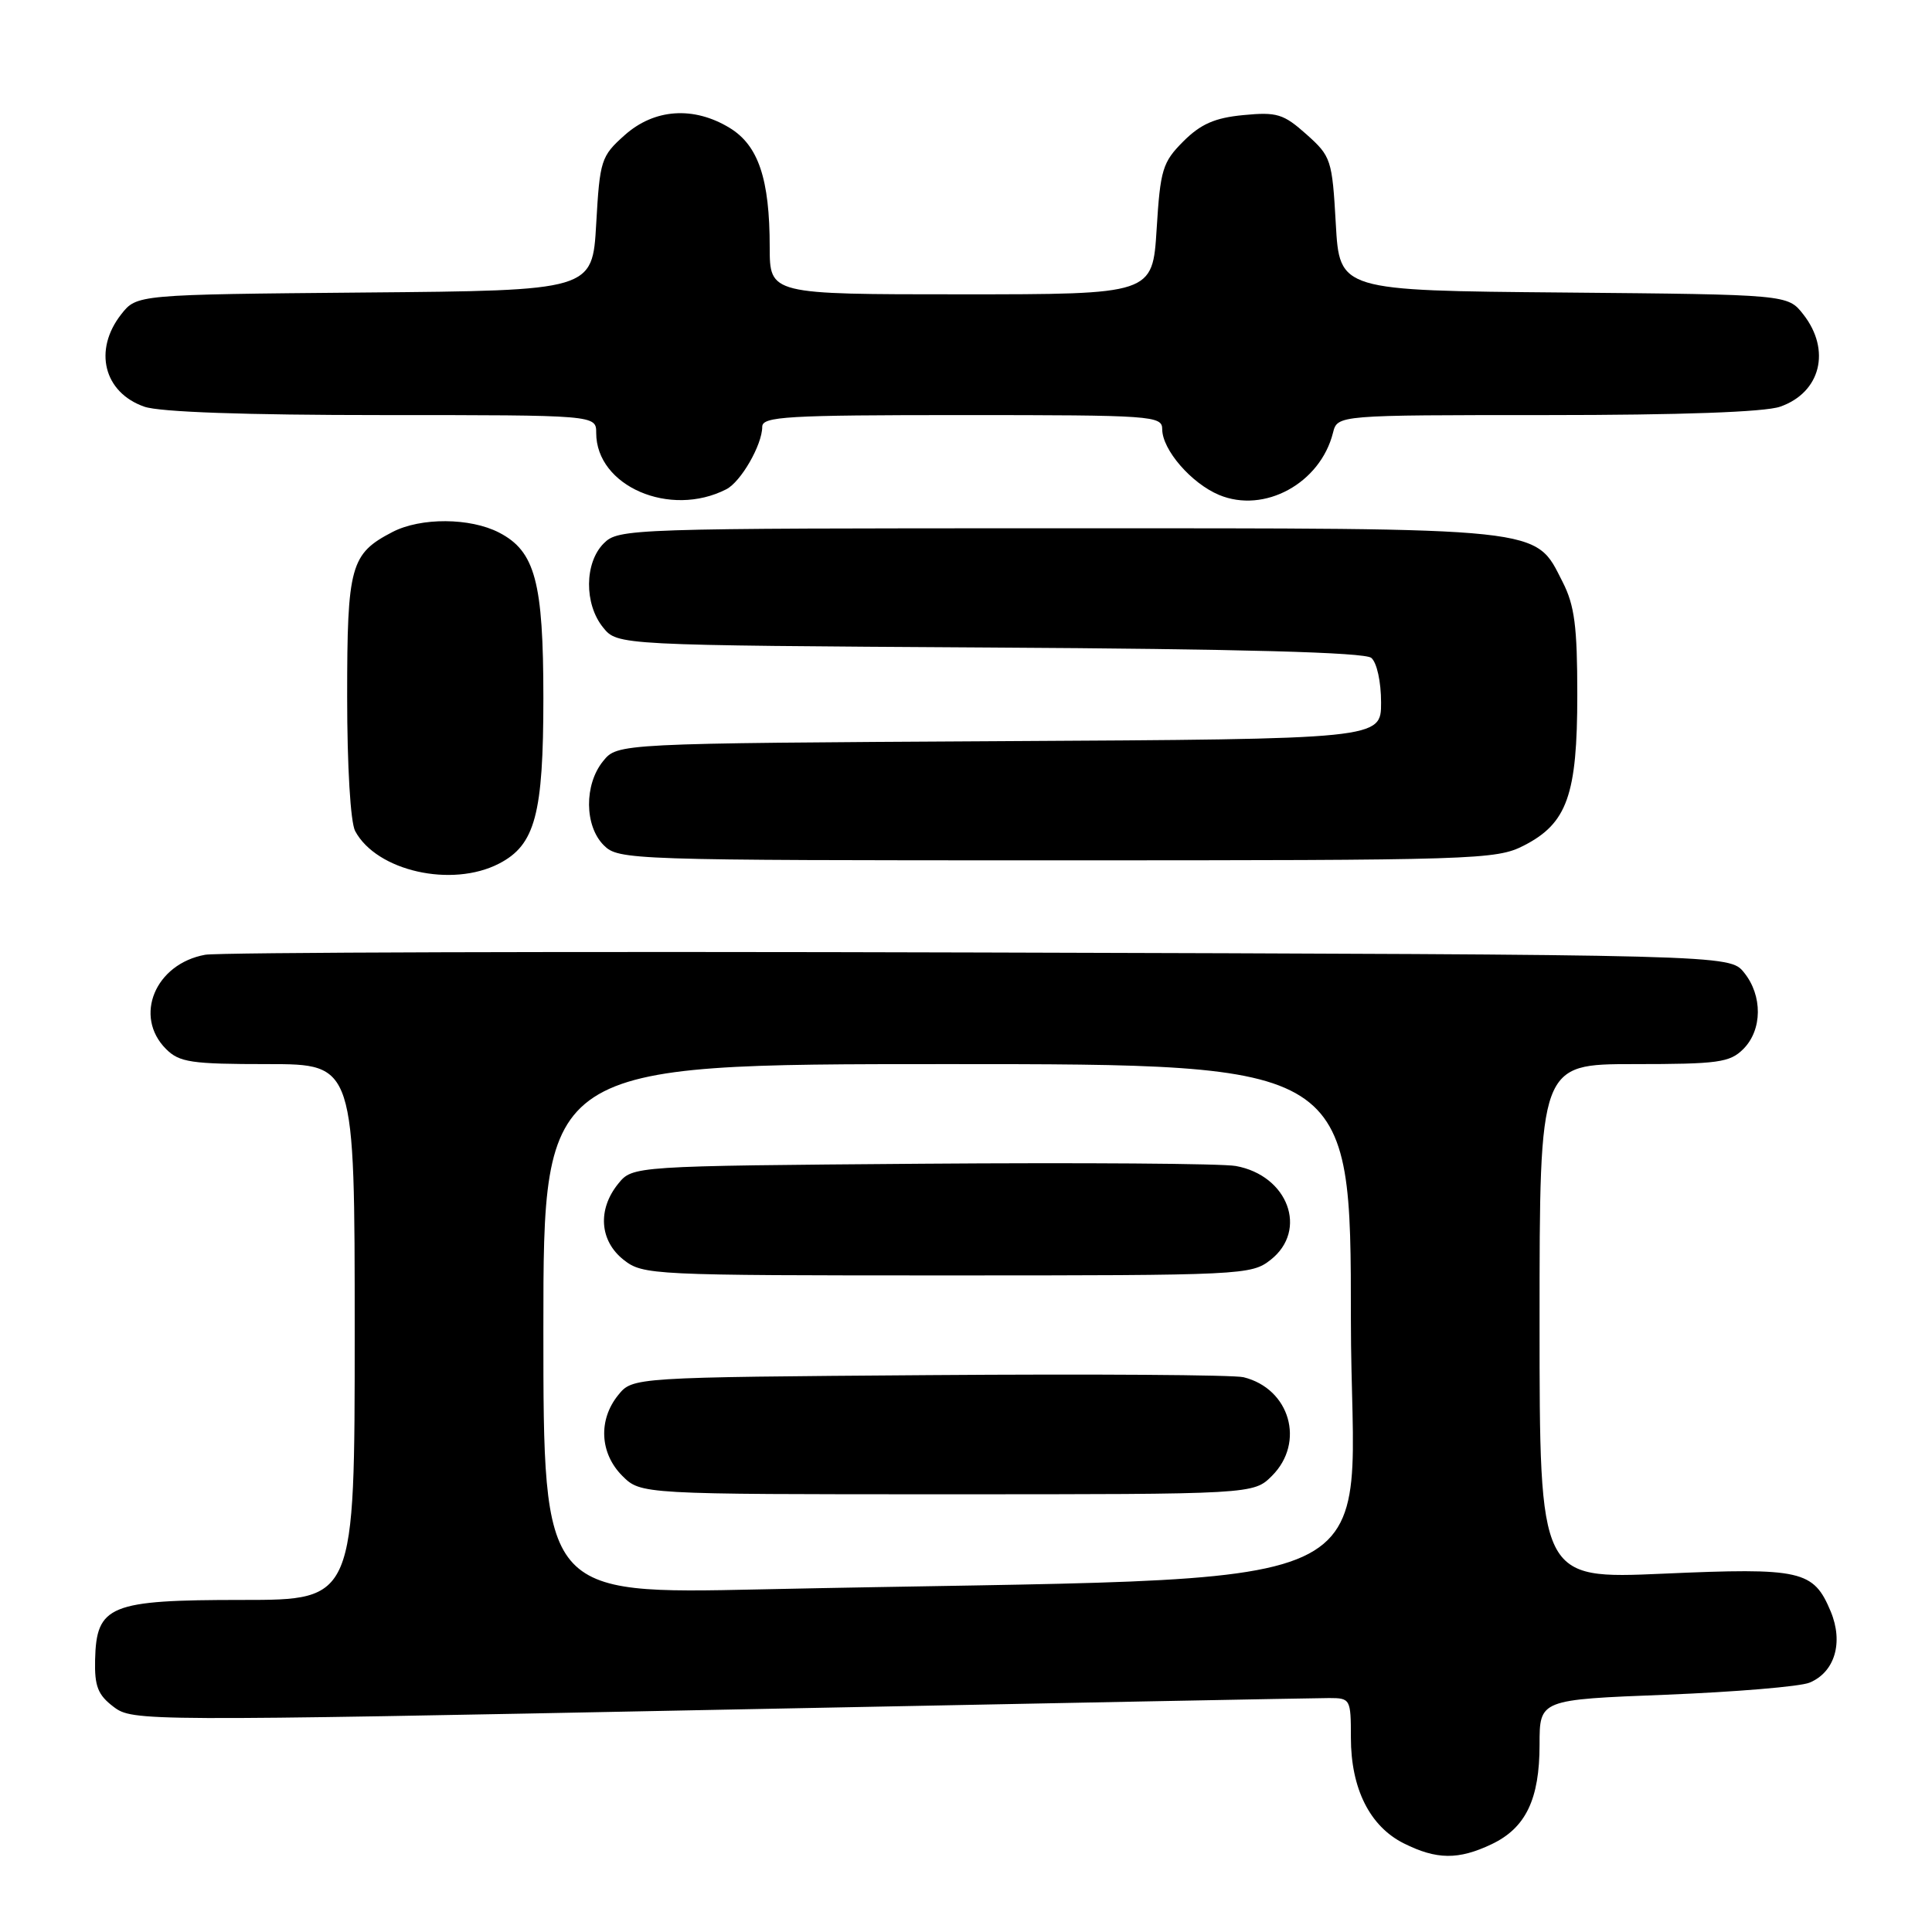 <?xml version="1.0" encoding="UTF-8" standalone="no"?>
<!DOCTYPE svg PUBLIC "-//W3C//DTD SVG 1.1//EN" "http://www.w3.org/Graphics/SVG/1.1/DTD/svg11.dtd" >
<svg xmlns="http://www.w3.org/2000/svg" xmlns:xlink="http://www.w3.org/1999/xlink" version="1.1" viewBox="0 0 256 256">
 <g >
 <path fill="currentColor"
d=" M 197.64 244.37 C 202.17 242.22 204.00 238.42 204.00 231.16 C 204.00 225.21 204.00 225.21 220.75 224.56 C 229.96 224.19 238.52 223.48 239.77 222.96 C 243.12 221.58 244.29 217.64 242.58 213.53 C 240.30 208.07 238.71 207.71 220.38 208.52 C 204.00 209.24 204.00 209.24 204.00 175.12 C 204.00 141.00 204.00 141.00 216.50 141.00 C 227.67 141.00 229.21 140.79 231.00 139.00 C 233.53 136.47 233.57 131.92 231.09 128.86 C 229.18 126.50 229.18 126.50 129.84 126.21 C 75.20 126.05 29.01 126.19 27.19 126.51 C 20.56 127.71 17.67 134.67 22.00 139.00 C 23.77 140.77 25.33 141.00 35.50 141.00 C 47.00 141.00 47.00 141.00 47.00 176.50 C 47.00 212.00 47.00 212.00 32.11 212.00 C 14.50 212.00 12.77 212.71 12.60 219.95 C 12.52 223.44 12.97 224.59 15.06 226.17 C 17.57 228.07 18.81 228.08 95.41 226.55 C 138.21 225.70 174.52 225.00 176.11 225.00 C 178.93 225.00 179.00 225.13 179.00 230.25 C 179.00 237.00 181.51 242.00 186.00 244.25 C 190.36 246.43 193.24 246.46 197.64 244.37 Z  M 66.13 114.43 C 70.91 111.96 72.00 107.90 72.00 92.50 C 72.00 77.10 70.91 73.04 66.13 70.57 C 62.30 68.59 55.76 68.55 52.01 70.49 C 46.44 73.38 46.00 74.96 46.00 92.29 C 46.00 101.57 46.44 108.95 47.06 110.12 C 49.90 115.42 59.87 117.67 66.13 114.43 Z  M 201.90 112.05 C 207.66 109.11 209.00 105.35 209.00 92.06 C 209.00 82.99 208.64 80.21 207.05 77.10 C 203.32 69.79 205.31 70.00 140.10 70.00 C 83.33 70.00 81.95 70.05 80.00 72.00 C 77.44 74.56 77.39 80.03 79.91 83.14 C 81.82 85.50 81.82 85.50 131.11 85.80 C 164.45 85.99 180.82 86.44 181.70 87.17 C 182.44 87.78 183.00 90.34 183.00 93.09 C 183.00 97.93 183.00 97.93 132.41 98.21 C 81.82 98.50 81.82 98.50 79.91 100.86 C 77.39 103.97 77.44 109.44 80.00 112.00 C 81.95 113.95 83.33 114.00 140.04 114.00 C 195.61 114.00 198.24 113.92 201.90 112.05 Z  M 96.24 64.83 C 98.18 63.84 101.00 58.93 101.00 56.55 C 101.00 55.19 104.23 55.00 127.50 55.00 C 152.69 55.00 154.00 55.09 154.00 56.87 C 154.00 59.59 157.85 64.04 161.53 65.58 C 167.53 68.09 174.95 64.04 176.63 57.34 C 177.22 55.00 177.22 55.00 204.96 55.00 C 222.64 55.00 233.85 54.60 235.87 53.89 C 241.25 52.02 242.66 46.39 238.94 41.65 C 236.88 39.03 236.88 39.03 207.19 38.76 C 177.50 38.50 177.50 38.50 177.00 29.66 C 176.52 21.14 176.38 20.72 173.11 17.80 C 170.07 15.09 169.20 14.82 164.76 15.25 C 160.97 15.61 159.11 16.43 156.80 18.73 C 154.04 21.50 153.75 22.46 153.26 30.37 C 152.72 39.00 152.72 39.00 127.36 39.00 C 102.00 39.00 102.00 39.00 101.99 32.75 C 101.99 23.71 100.49 19.27 96.69 16.95 C 91.91 14.04 86.70 14.40 82.77 17.91 C 79.64 20.70 79.48 21.22 79.00 29.66 C 78.50 38.50 78.50 38.50 48.31 38.76 C 18.12 39.03 18.12 39.03 16.06 41.65 C 12.34 46.39 13.75 52.02 19.13 53.89 C 21.15 54.60 32.53 55.00 50.65 55.00 C 79.00 55.00 79.00 55.00 79.00 57.37 C 79.00 64.42 88.78 68.65 96.24 64.83 Z  M 72.00 176.11 C 72.00 141.00 72.00 141.00 125.50 141.00 C 179.00 141.00 179.00 141.00 179.00 174.88 C 179.00 212.85 188.07 208.71 100.75 210.60 C 72.00 211.23 72.00 211.23 72.00 176.11 Z  M 168.55 195.55 C 172.97 191.12 170.92 184.01 164.78 182.49 C 163.52 182.17 144.80 182.05 123.16 182.21 C 83.82 182.50 83.82 182.50 81.91 184.86 C 79.25 188.15 79.48 192.57 82.45 195.55 C 84.91 198.00 84.91 198.00 125.50 198.00 C 166.09 198.00 166.09 198.00 168.55 195.55 Z  M 168.37 166.93 C 173.36 163.00 170.68 155.76 163.75 154.50 C 161.96 154.17 143.25 154.04 122.16 154.20 C 83.82 154.50 83.82 154.50 81.91 156.86 C 79.15 160.27 79.45 164.42 82.63 166.93 C 85.20 168.95 86.31 169.00 125.50 169.00 C 164.69 169.00 165.80 168.95 168.37 166.93 Z "/>
</g>
</svg>